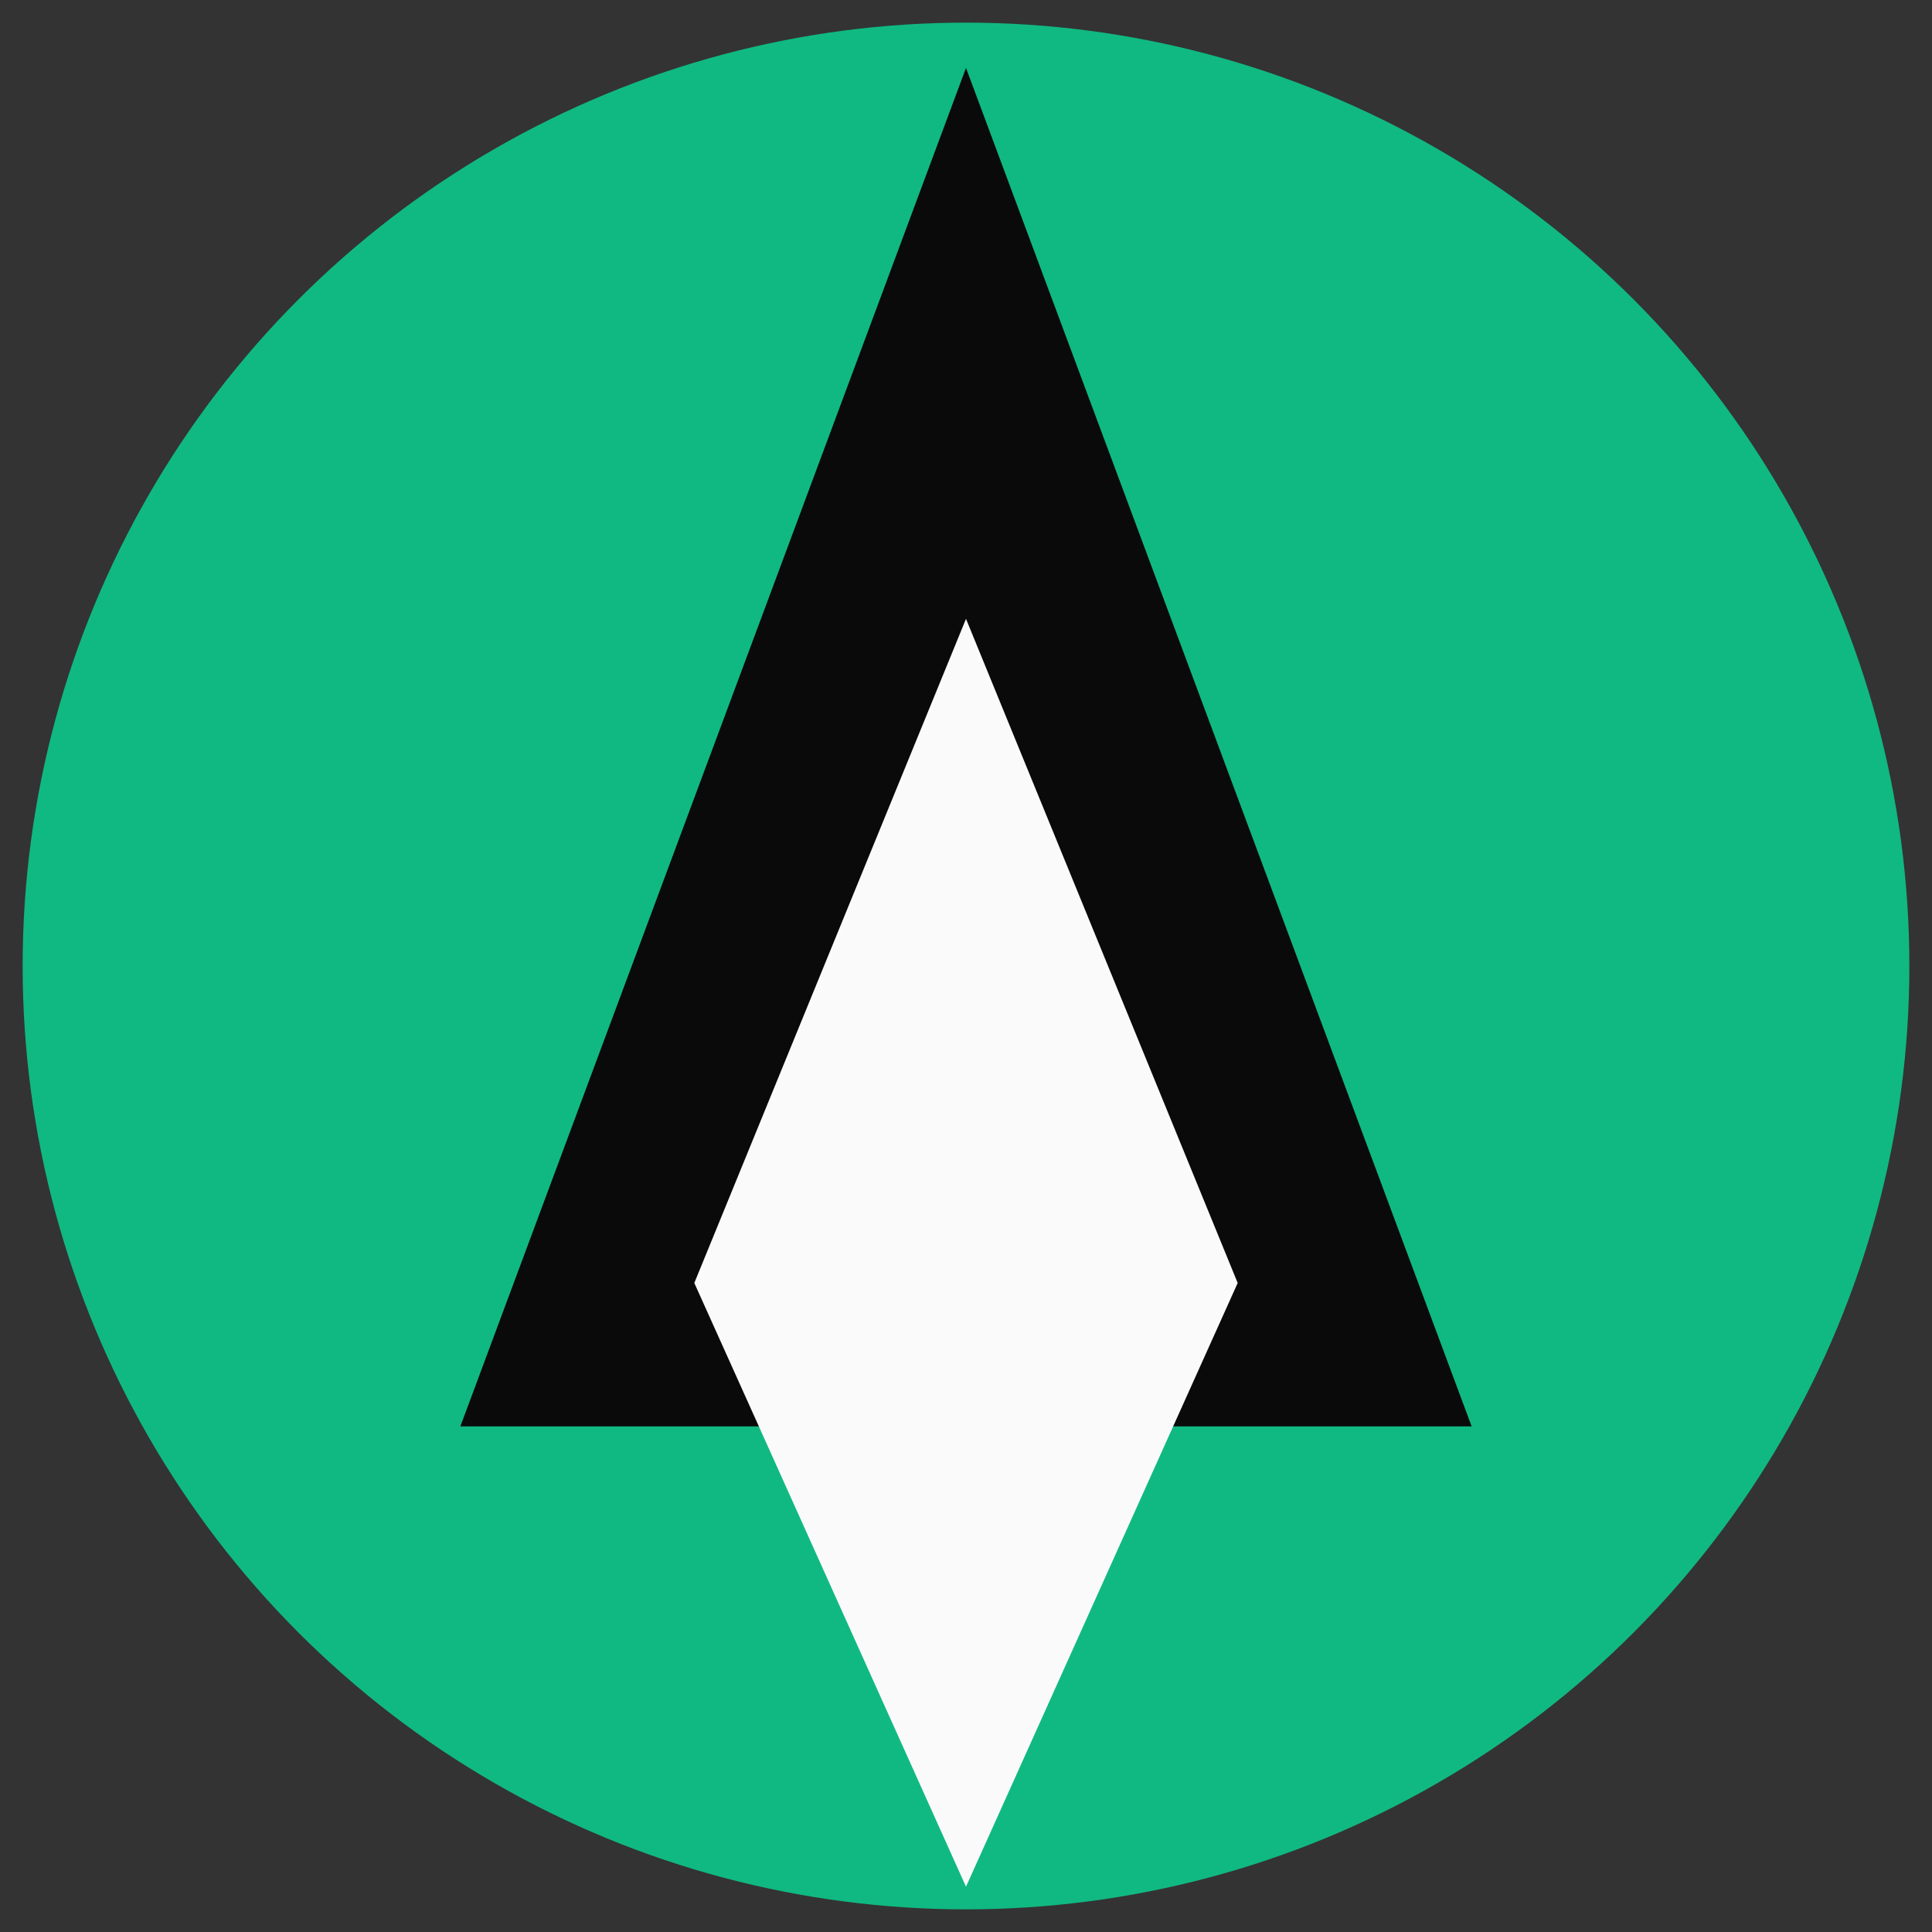 <svg xmlns="http://www.w3.org/2000/svg" width="400" height="400" viewBox="0 0 512 512"><rect x="0" y="0" width="512" height="512" fill="#333333" stroke="none"/><circle cx="256" cy="256" r="250" fill="#10b981"/><path fill="#0a0a0a" d="M122 378 256 18l134 360z"/><path fill="#fafafa" d="m184 340 72-176 72 176-72 160z"/></svg>